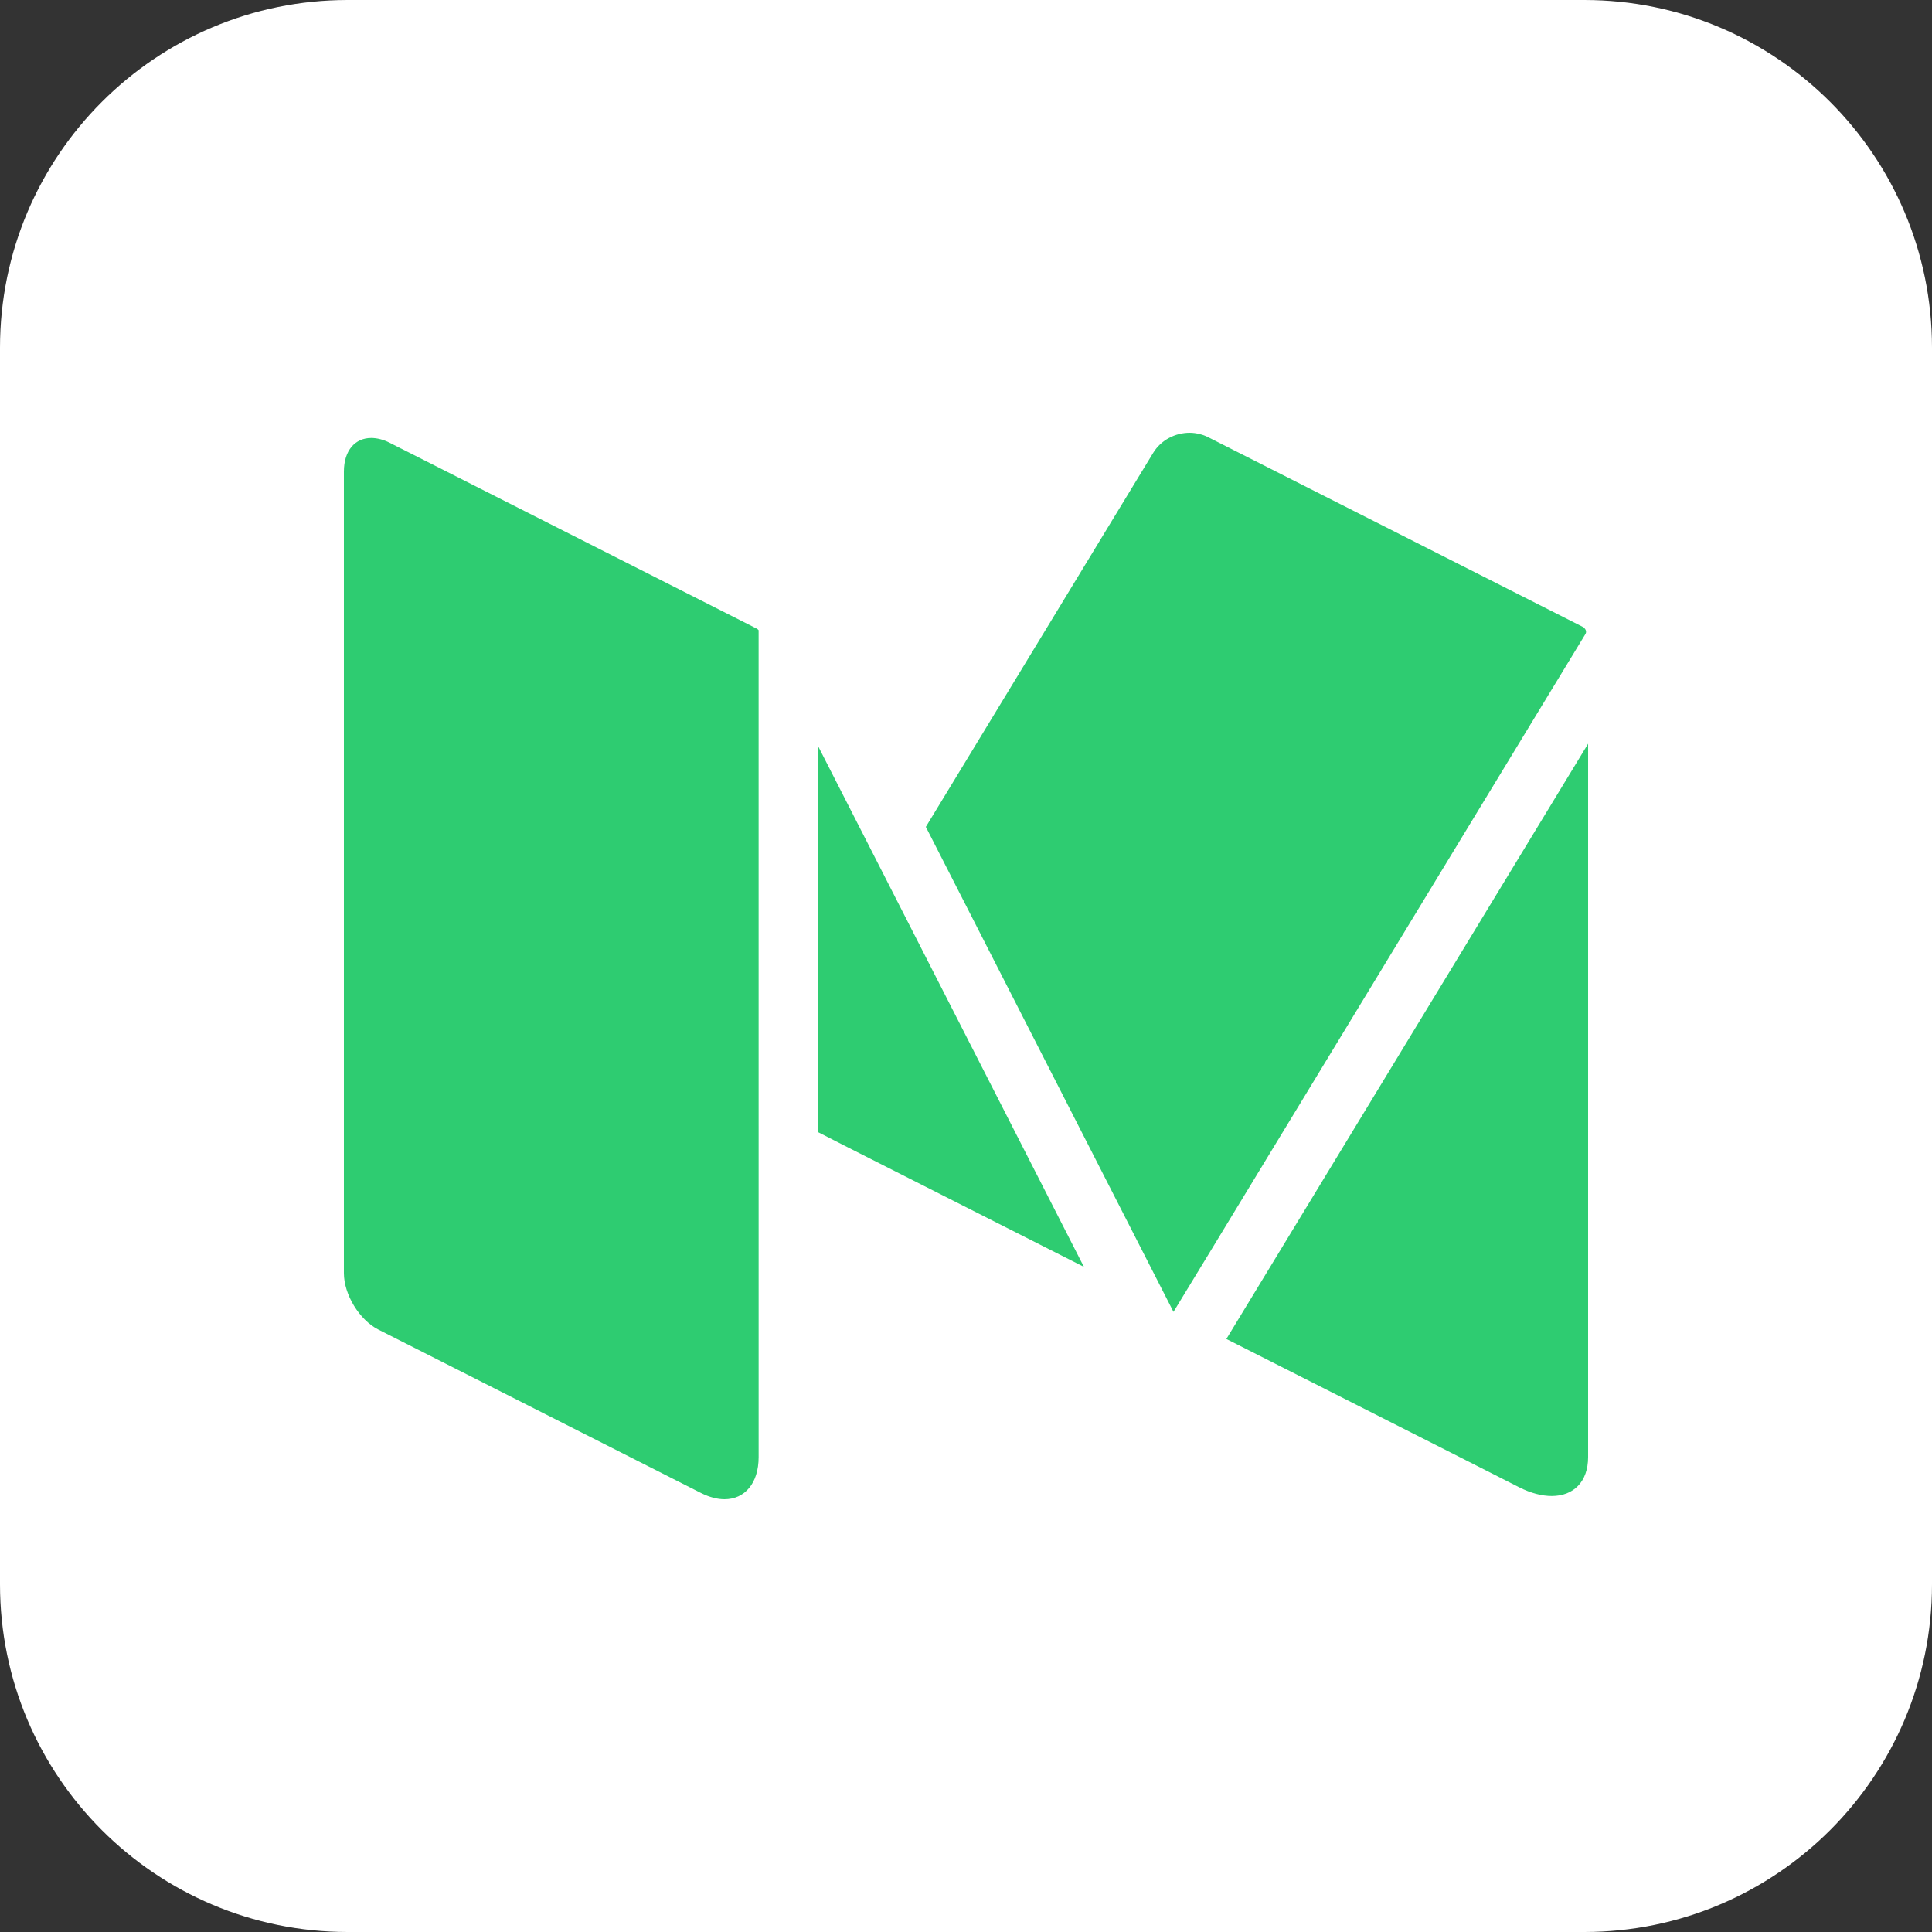 <?xml version="1.0"?>
<svg xmlns="http://www.w3.org/2000/svg" xmlns:xlink="http://www.w3.org/1999/xlink" version="1.1" viewBox="0 0 252 252" width="50px" height="50px"><rect x="0" y="0" width="252" height="252" fill="#333333" stroke="none"/><g fill="none" fill-rule="nonzero" stroke="none" stroke-width="1" stroke-linecap="butt" stroke-linejoin="miter" stroke-miterlimit="10" stroke-dasharray="" stroke-dashoffset="0" font-family="none" font-weight="none" font-size="none" text-anchor="none" style="mix-blend-mode: normal"><path d="M0,252v-252h252v252z" fill="none"/><path d="M45.36,252c-25.052,0 -45.36,-20.308 -45.36,-45.36v-161.28c0,-25.052 20.308,-45.36 45.36,-45.36h161.28c25.052,0 45.36,20.308 45.36,45.36v161.28c0,25.052 -20.308,45.36 -45.36,45.36z" fill="#ffffff"/><g fill="#2ecc71"><g id="surface1"><path d="M98.952,190.058c0,3.441 -1.841,5.494 -4.453,5.494c-0.921,0 -1.947,-0.257 -3.034,-0.8l-42.112,-21.327c-2.475,-1.253 -4.498,-4.573 -4.498,-7.366v-104.539c0,-2.762 1.464,-4.392 3.562,-4.392c0.74,0 1.57,0.196 2.43,0.634l1.479,0.755h0.015l46.413,23.501c0.075,0.045 0.136,0.121 0.196,0.181zM147.584,63.723l2.838,-4.664c1.011,-1.66 2.868,-2.611 4.755,-2.611c0.438,0 0.891,0.06 1.328,0.181c0.332,0.075 0.679,0.196 1.041,0.377l48.949,24.784c0.015,0 0.015,0.015 0.015,0.015l0.045,0.015c0.03,0.015 0.03,0.06 0.06,0.075c0.241,0.196 0.347,0.528 0.181,0.8l-48.753,80.238l-4.981,8.181l-32.301,-63.258zM106.68,147.66v-50.398l34.701,67.982l-31.214,-15.803zM207.144,190.058c0,3.23 -1.917,5.072 -4.739,5.072c-1.268,0 -2.717,-0.362 -4.241,-1.132l-6.988,-3.547l-31.214,-15.803l47.183,-77.642z"/></g></g></g></svg>
